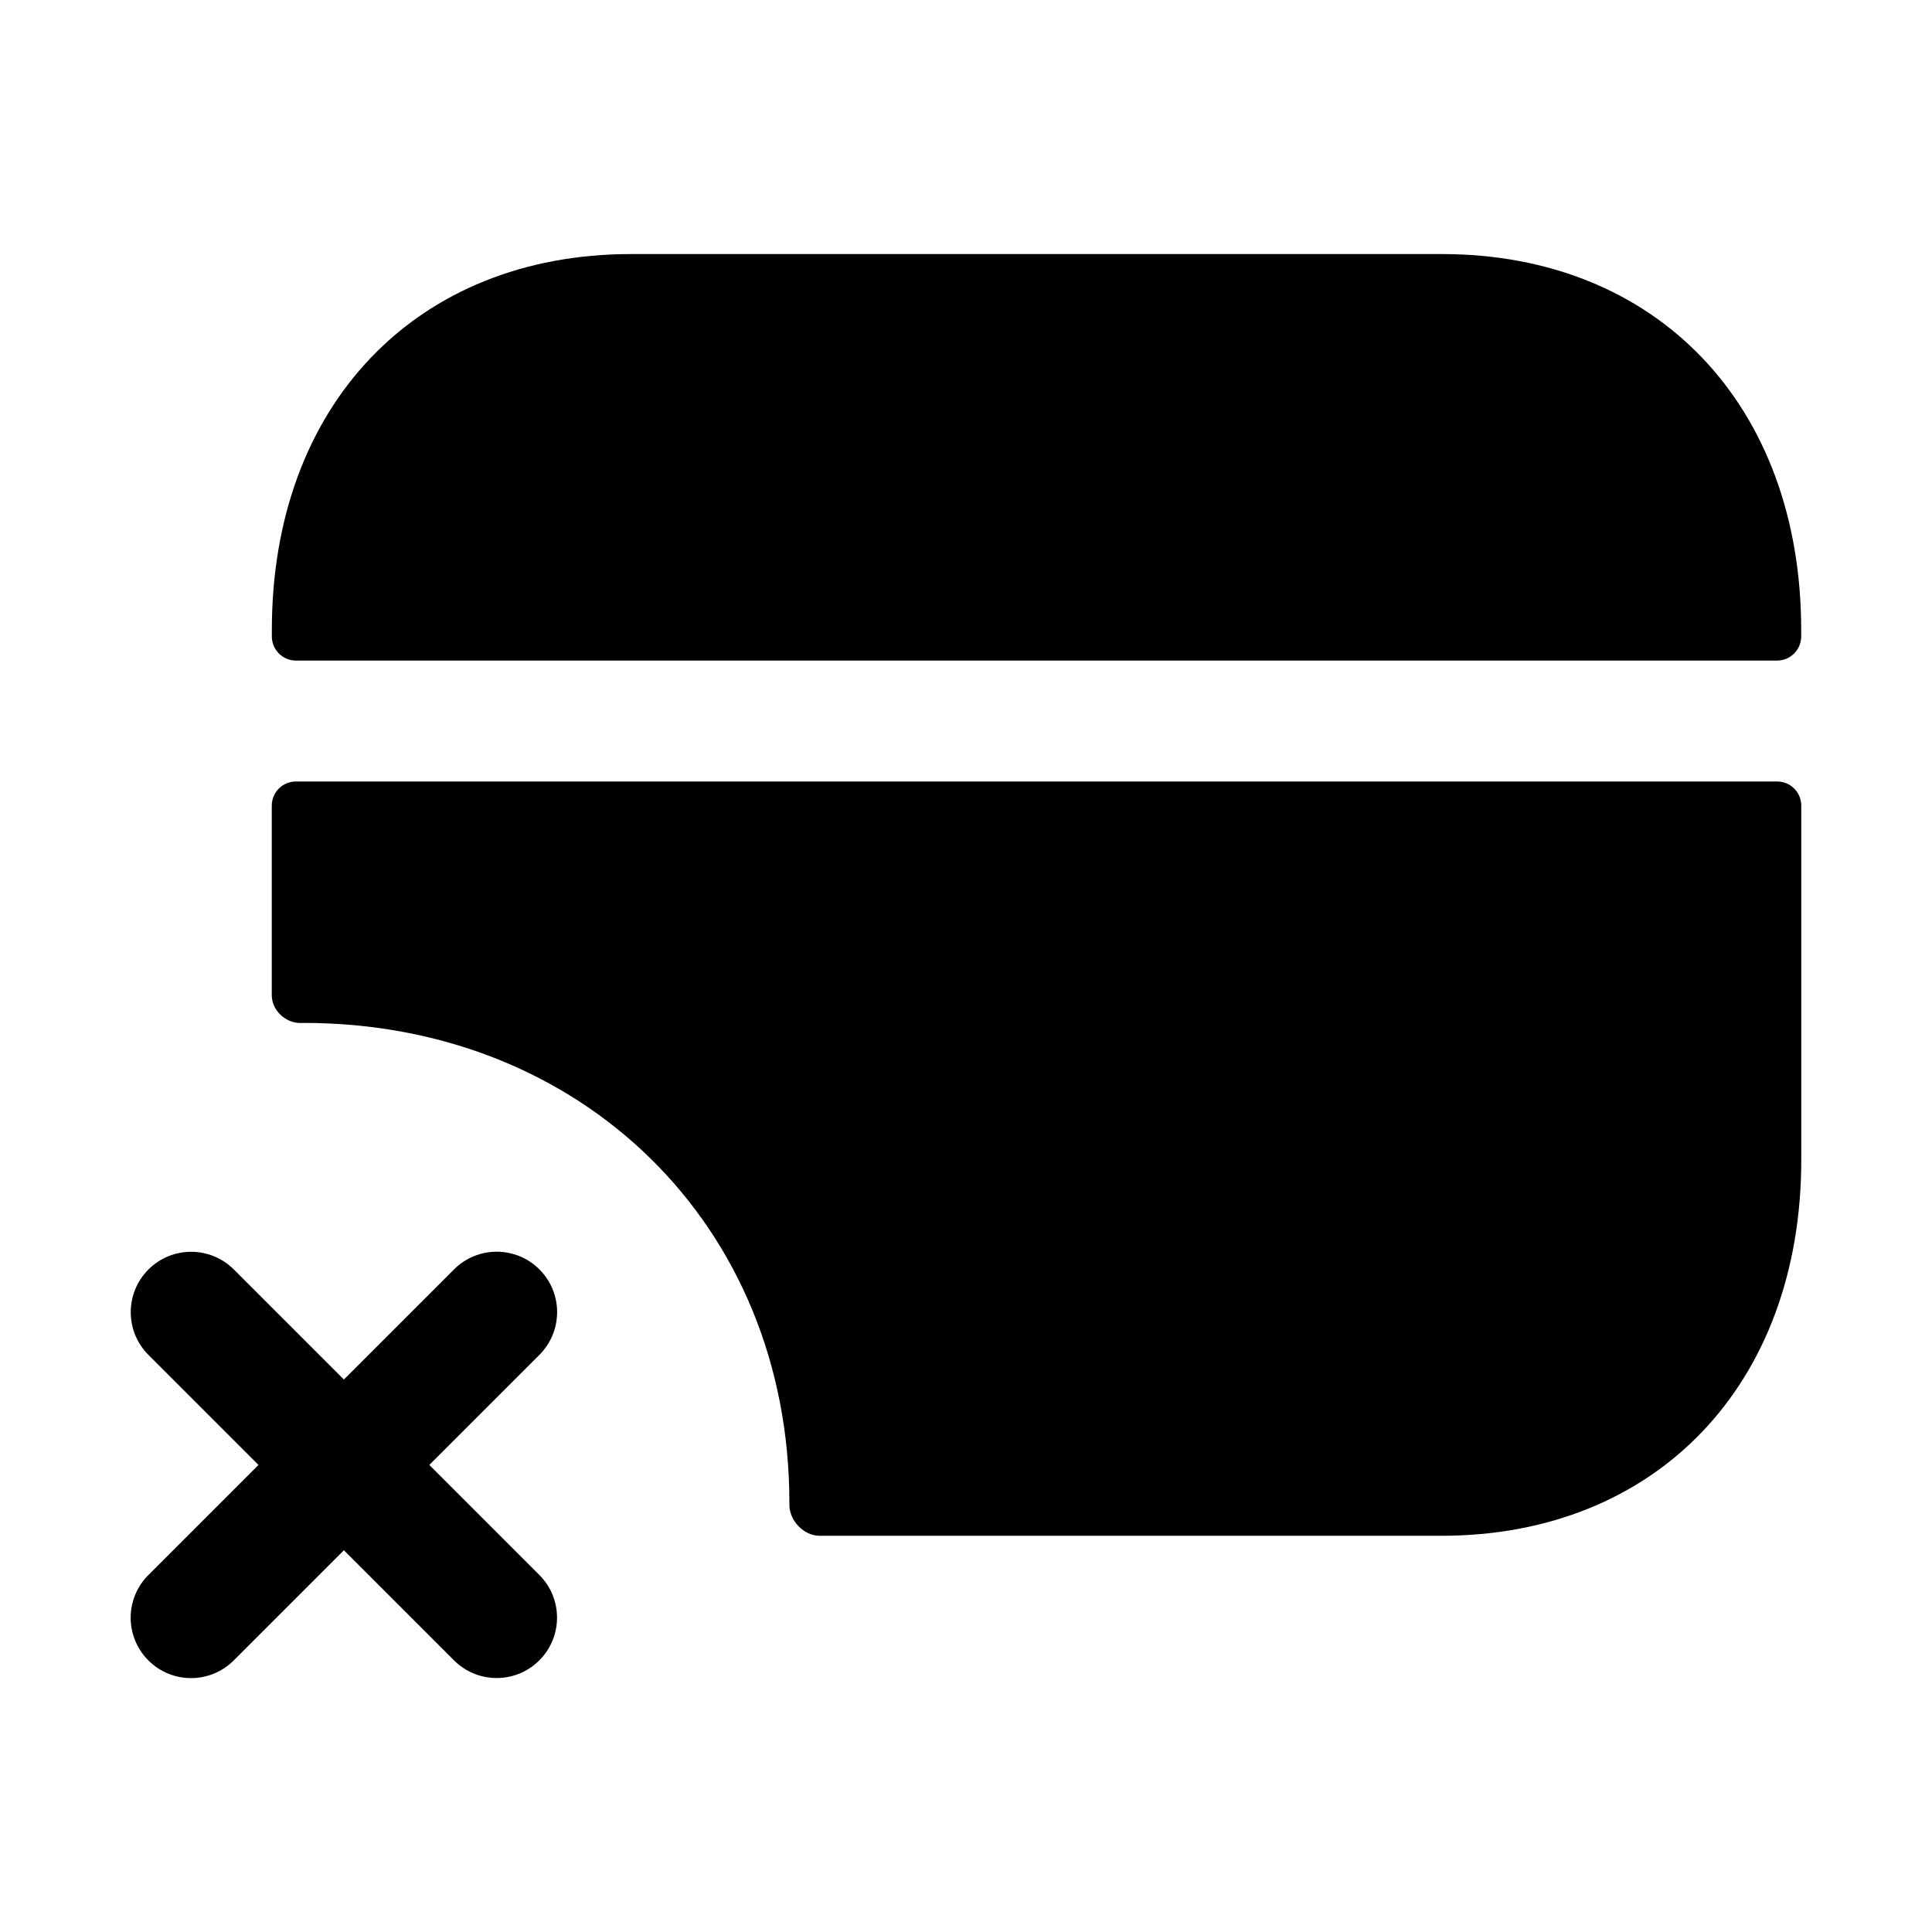 <svg width="24" height="24" viewBox="0 0 24 24" fill="none" xmlns="http://www.w3.org/2000/svg">
<path fill-rule="evenodd" clip-rule="evenodd" d="M22.375 7.826C22.375 5.033 20.581 3.156 17.911 3.156H7.84C5.17 3.156 3.377 5.033 3.377 7.826V7.906C3.377 8.072 3.511 8.206 3.677 8.206H22.075C22.24 8.206 22.375 8.072 22.375 7.906V7.826Z" fill="black"/>
<path fill-rule="evenodd" clip-rule="evenodd" d="M3.676 9.708C3.51 9.708 3.376 9.842 3.376 10.008V12.363C3.376 12.549 3.545 12.708 3.73 12.708C3.748 12.707 3.763 12.707 3.772 12.707C7.222 12.707 9.806 15.217 9.806 18.667C9.806 18.672 9.806 18.681 9.806 18.694C9.806 18.889 9.985 19.078 10.18 19.078H17.906C20.576 19.078 22.376 17.198 22.376 14.408V10.008C22.376 9.842 22.242 9.708 22.076 9.708H3.676Z" fill="black"/>
<path fill-rule="evenodd" clip-rule="evenodd" d="M6.701 15.769C6.408 15.476 5.933 15.476 5.64 15.769L4.272 17.137L2.905 15.77C2.612 15.477 2.137 15.477 1.844 15.77C1.551 16.063 1.551 16.538 1.844 16.831L3.211 18.198L1.843 19.566C1.55 19.859 1.55 20.333 1.843 20.626C1.99 20.773 2.181 20.846 2.373 20.846C2.565 20.846 2.757 20.773 2.904 20.626L4.272 19.258L5.639 20.625C5.786 20.772 5.978 20.845 6.17 20.845C6.362 20.845 6.554 20.772 6.7 20.625C6.993 20.332 6.993 19.858 6.7 19.565L5.333 18.198L6.701 16.83C6.994 16.537 6.994 16.062 6.701 15.769Z" fill="black"/>
</svg>